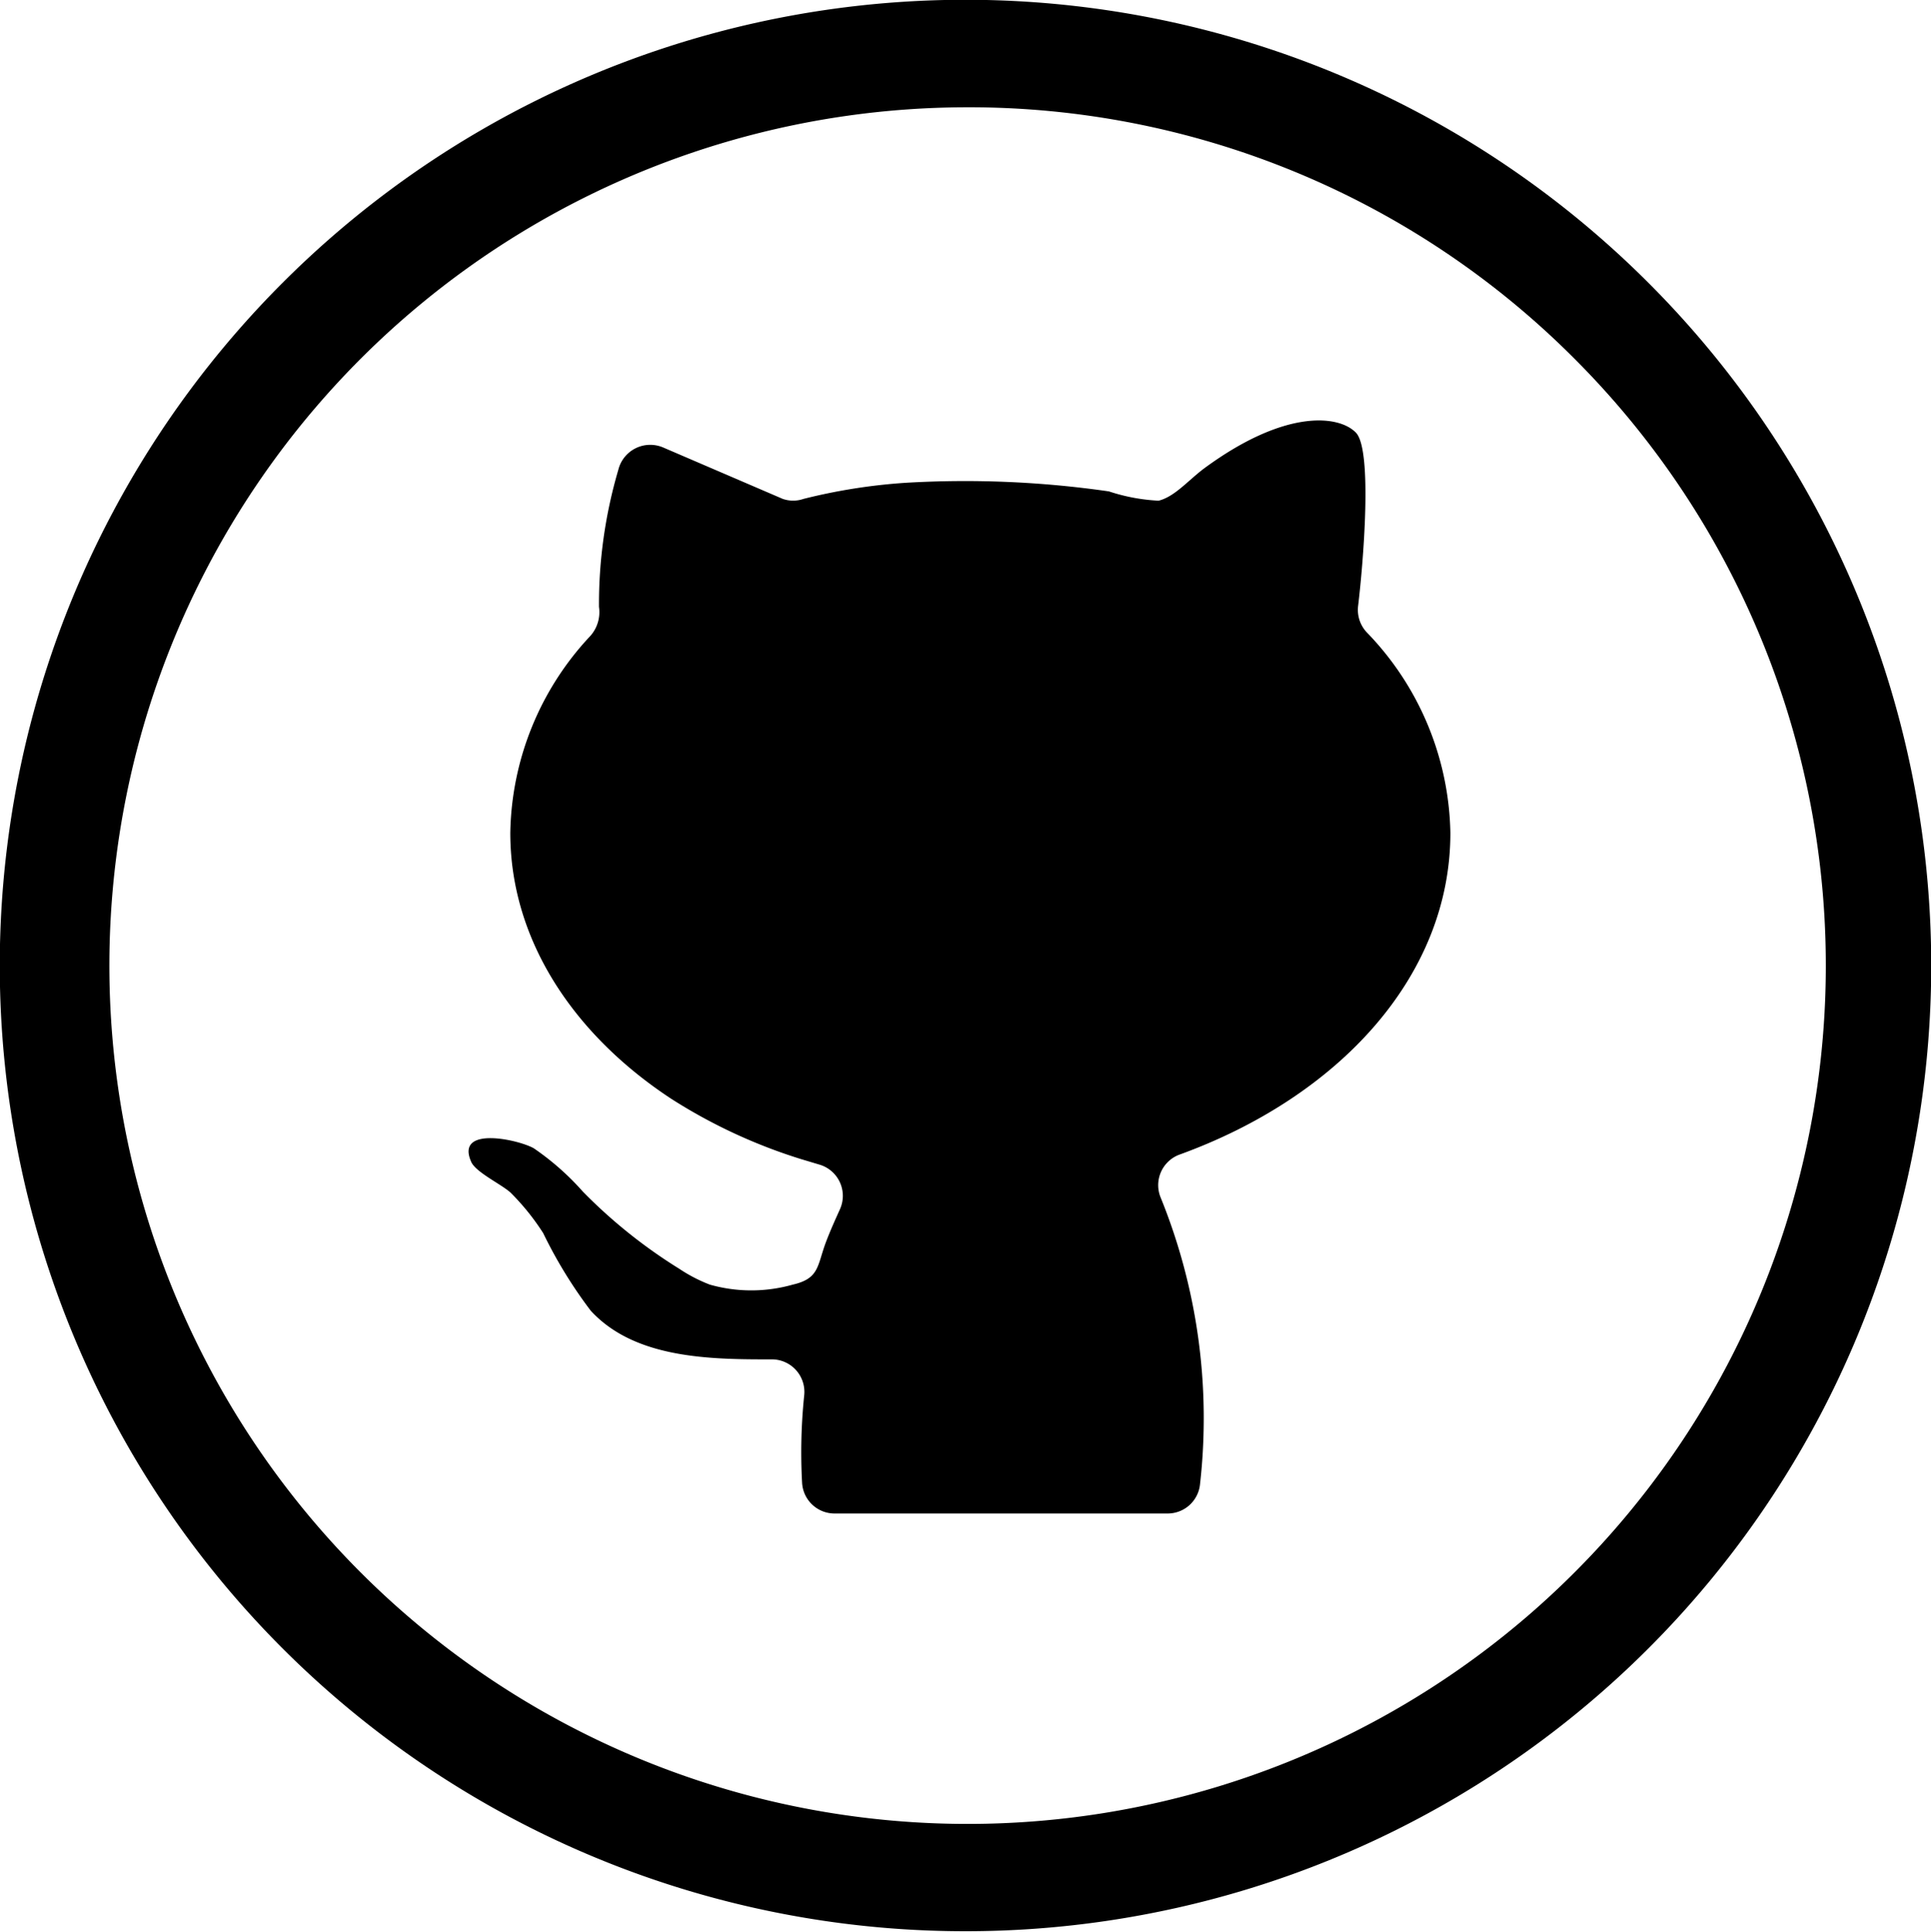 <svg xmlns="http://www.w3.org/2000/svg" viewBox="0 0 54 54.02"><title>git</title><g id="레이어_2" data-name="레이어 2"><g id="레이어_1-2" data-name="레이어 1"><path d="M32.46,33.49a16.4,16.4,0,0,1,1.1,8,.91.91,0,0,1-.91.83H23.34a.91.91,0,0,1-.91-.86,15.43,15.43,0,0,1,.06-2.45.91.91,0,0,0-.92-1h-.21c-1.73,0-3.67-.09-4.84-1.36a12.86,12.86,0,0,1-1.33-2.17,6.63,6.63,0,0,0-.91-1.13c-.26-.24-1-.58-1.11-.88-.43-1,1.35-.6,1.76-.36a7.43,7.43,0,0,1,1.37,1.21A14.37,14.37,0,0,0,19,35.48a4.29,4.29,0,0,0,.85.44,4.25,4.25,0,0,0,2.32,0c.74-.17.68-.52.92-1.17.12-.32.26-.63.4-.94a.91.91,0,0,0-.59-1.25l-.5-.15h0a15,15,0,0,1-3.62-1.68l0,0c-2.76-1.81-4.51-4.47-4.51-7.44a8.23,8.23,0,0,1,2.24-5.51,1,1,0,0,0,.24-.81,13.3,13.3,0,0,1,.54-3.83.92.92,0,0,1,1.25-.63l3.35,1.44a.89.89,0,0,0,.58,0,16,16,0,0,1,2.85-.45,28.2,28.2,0,0,1,5.69.24A5.24,5.24,0,0,0,32.4,14c.45-.11.83-.57,1.27-.9,2.28-1.68,3.78-1.49,4.25-1s.2,3.69.06,4.84a.92.92,0,0,0,.24.74,8.26,8.26,0,0,1,2.34,5.61c0,4-3.11,7.38-7.59,9A.91.91,0,0,0,32.46,33.49Z"/><path d="M27,54A27,27,0,0,1,7.9,7.91a27,27,0,0,1,38.2,0h0A27,27,0,0,1,27,54ZM27,3a24,24,0,1,0,17,7h0A23.89,23.89,0,0,0,27,3Z"/></g></g></svg>